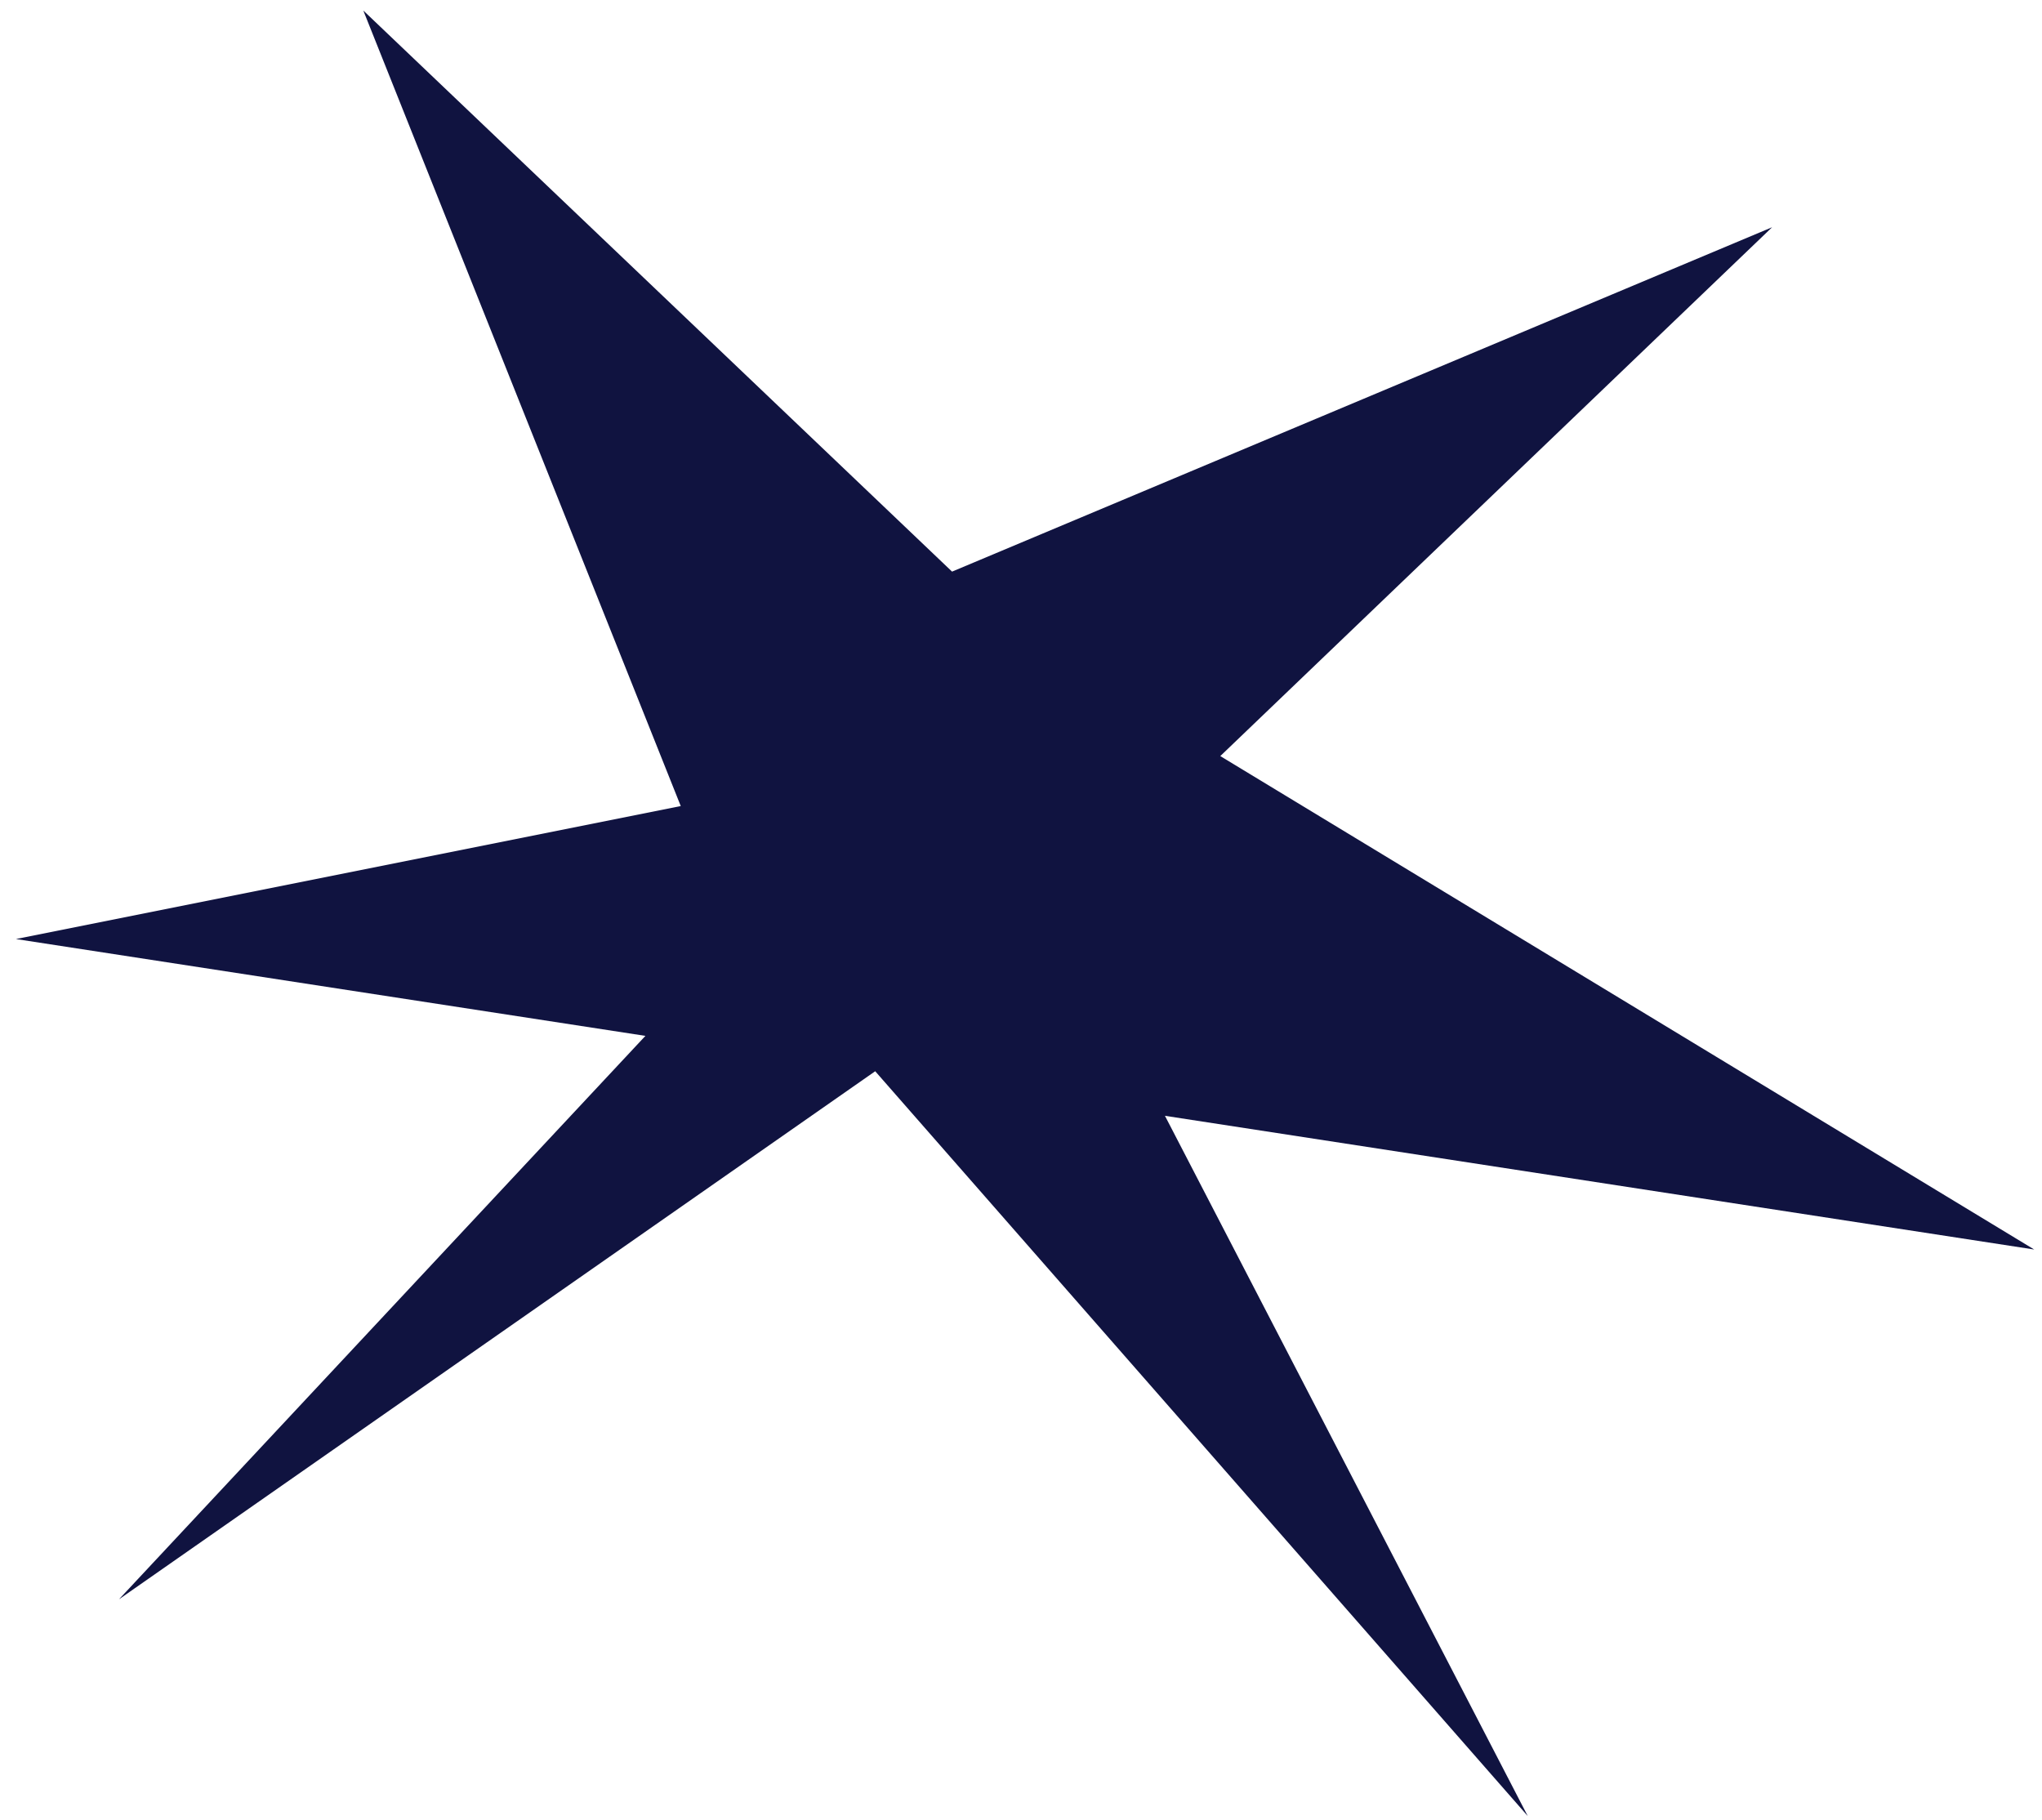 <svg width="101" height="90" viewBox="0 0 101 90" fill="none" xmlns="http://www.w3.org/2000/svg">
<path d="M87.651 11.239L47.09 28.27L17.97 0.521L33.671 39.865L0.789 46.442L31.923 51.231L5.884 79.097L43.289 52.98L75.564 89.815L57.62 55.184L100.615 61.797L60.357 37.393L87.651 11.239Z" fill="#101340"/>
</svg>
